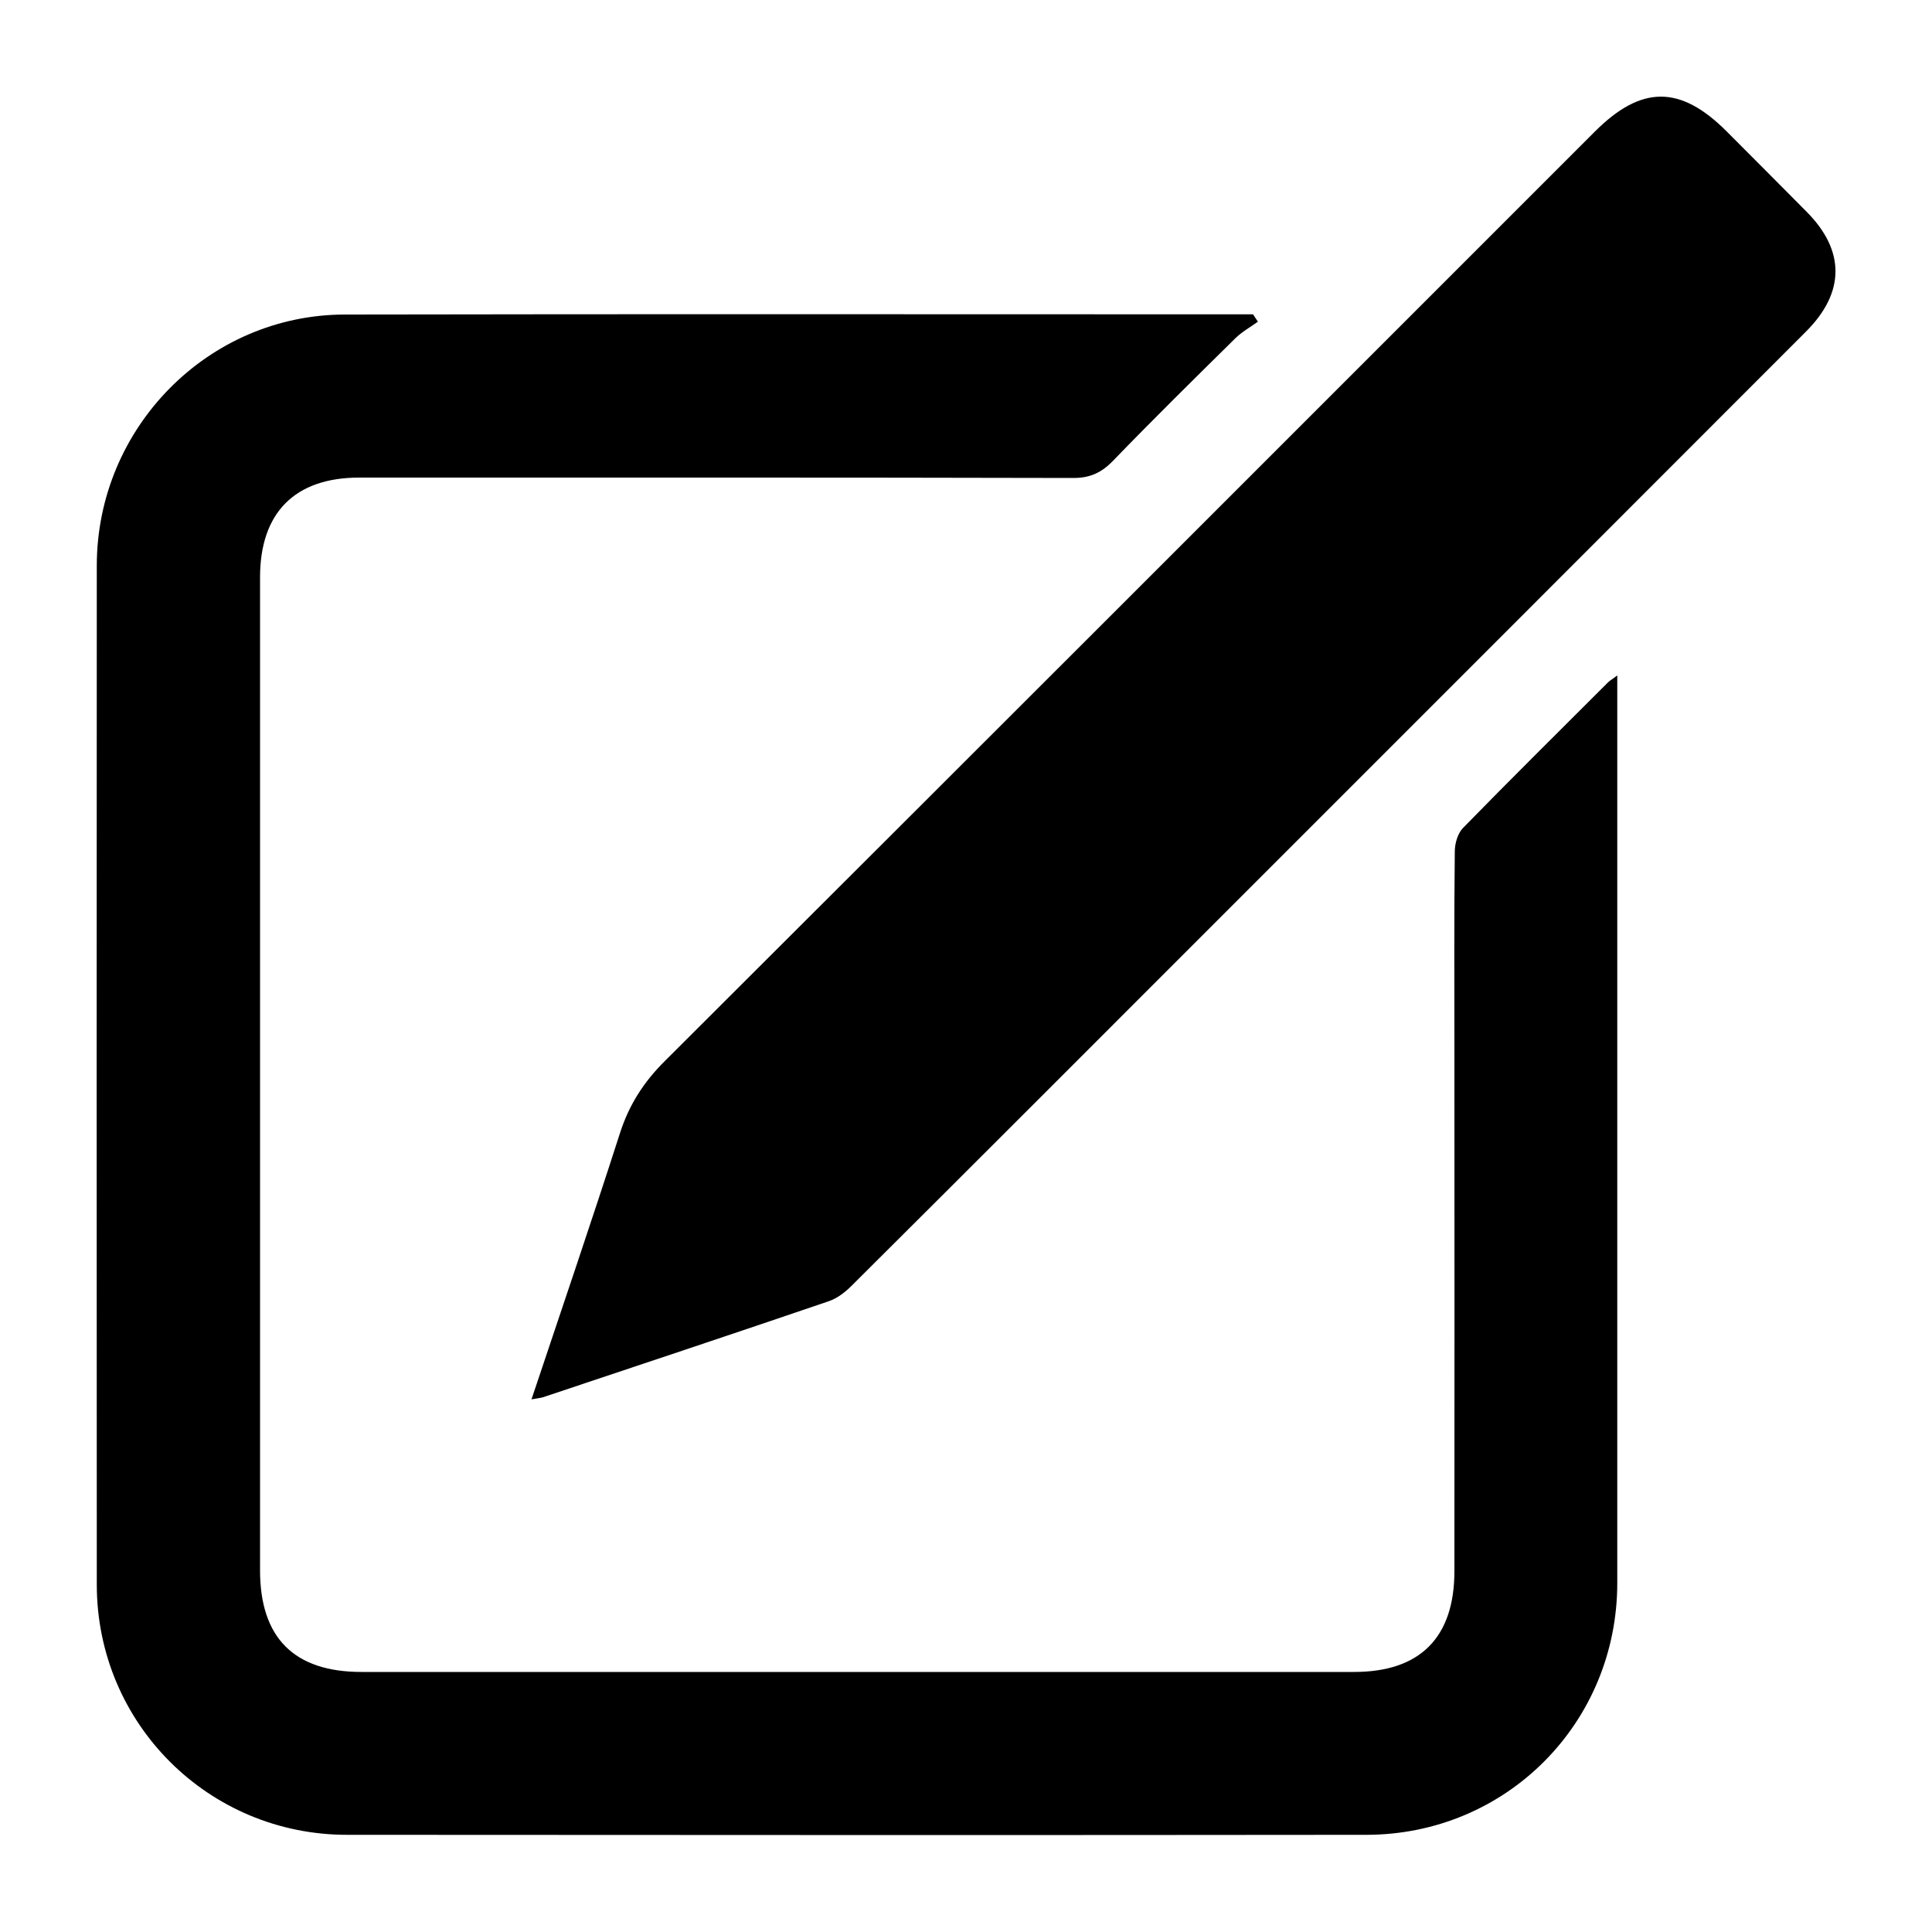 <?xml version="1.0" encoding="utf-8"?>
<!-- Generator: Adobe Illustrator 19.0.0, SVG Export Plug-In . SVG Version: 6.00 Build 0)  -->
<svg version="1.1" id="Layer_1" xmlns="http://www.w3.org/2000/svg" xmlns:xlink="http://www.w3.org/1999/xlink" x="0px" y="0px"
	 viewBox="0 0 1000 1000" style="enable-background:new 0 0 1000 1000;" xml:space="preserve">
<g id="XMLID_1_">
	<path id="XMLID_22_" d="M651.1,166.5c-3.9,2.8-8.2,5.2-11.6,8.5c-21.3,21-42.6,42-63.4,63.5c-6.1,6.3-12.1,9-21,8.9
		c-123.1-0.3-246.2-0.2-369.2-0.2c-33.3,0-51.3,18.2-51.3,51.6c0,171.3,0,342.7,0,514c0,34.9,17.6,52.6,52.5,52.6
		c171.3,0,342.5,0,513.8,0c34.1,0,51.9-17.8,51.9-52.2c0.1-90.1,0-180.1,0-270.2c0-34.1-0.2-68.2,0.2-102.3c0-4.1,1.5-9.3,4.2-12.1
		c24.8-25.4,50.1-50.4,75.2-75.5c0.9-0.9,2.1-1.5,4.7-3.5c0,4.9,0,8.2,0,11.6c0,152.7,0,305.4,0,458.1
		c0,72.5-57.4,130.3-129.8,130.4c-175.8,0.2-351.7,0.1-527.5,0C108,949.8,50.2,892.1,50.1,820.4c-0.1-175.9-0.1-351.8,0-527.8
		c0.1-71.2,57.6-129.7,128.4-129.8c154-0.3,308.1-0.1,462.1-0.1c2.7,0,5.3,0,8,0C649.4,164,650.3,165.3,651.1,166.5z"/>
	<path id="XMLID_21_" d="M275.1,724.3c15.7-46.9,31.1-92.1,45.7-137.5c4.7-14.8,12.3-26.7,23.4-37.7
		C504.8,388.9,665.1,228.5,825.5,68.1c24-24,44.1-24.1,68-0.3c13.9,13.9,27.8,27.9,41.7,41.9c19.9,20.1,19.8,41.7-0.4,61.9
		c-100.4,100.5-200.9,201-301.4,301.5c-64.1,64.1-128.2,128.3-192.5,192.3c-3.4,3.4-7.5,6.6-11.9,8.1
		c-49.2,16.8-98.6,33.2-147.9,49.7C279.8,723.6,278.4,723.7,275.1,724.3z"/>
</g>
</svg>
